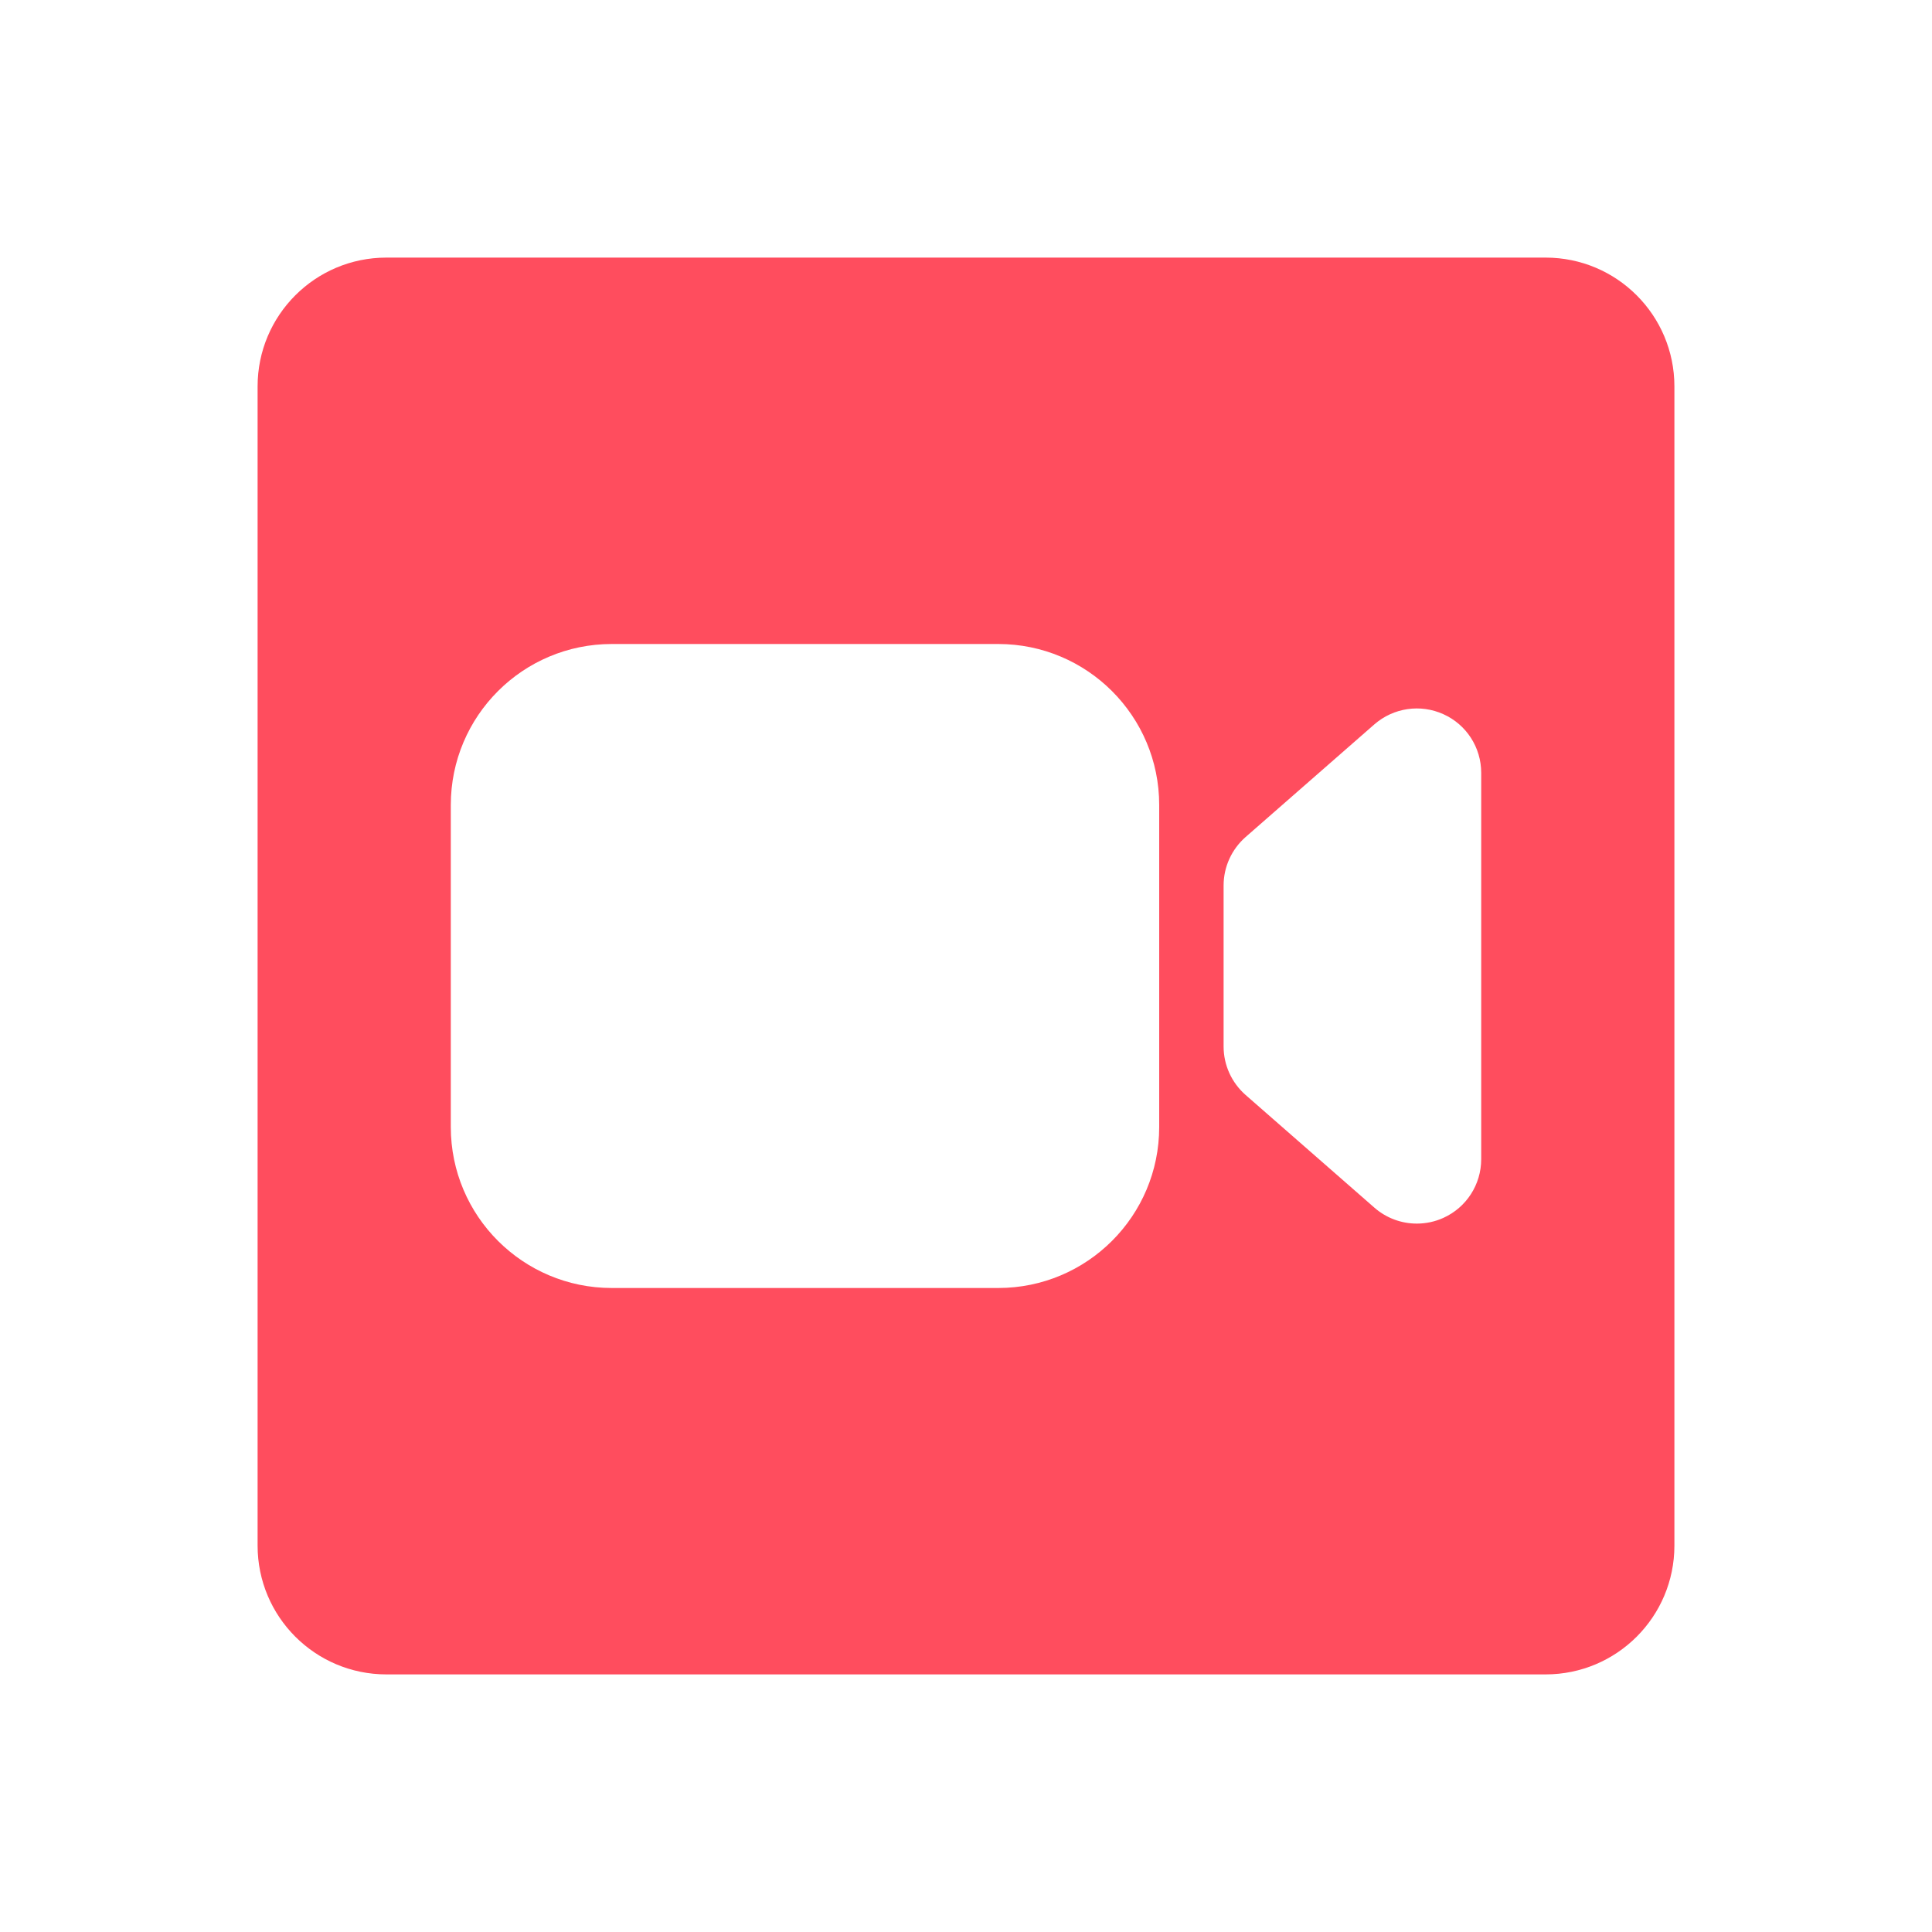 <svg xmlns="http://www.w3.org/2000/svg" viewBox="0 0 30 30" width="120px" height="120px">
  <path d="M24,4H6C4.895,4,4,4.895,4,6v18c0,1.105,0.895,2,2,2h18c1.105,0,2-0.895,2-2V6C26,4.895,25.105,4,24,4z M18,17.5 c0,1.381-1.119,2.5-2.5,2.5h-6C8.119,20,7,18.881,7,17.5v-5C7,11.119,8.119,10,9.5,10h6c1.381,0,2.5,1.119,2.5,2.5V17.5z M23,18 c0,0.393-0.229,0.749-0.587,0.911C22.281,18.971,22.14,19,22,19c-0.238,0-0.473-0.085-0.659-0.248l-2-1.75 C19.125,16.812,19,16.539,19,16.25v-2.5c0-0.289,0.125-0.562,0.341-0.752l2-1.75c0.296-0.258,0.715-0.32,1.072-0.158 C22.771,11.251,23,11.607,23,12V18z" fill="#FF4D5E" />
</svg>